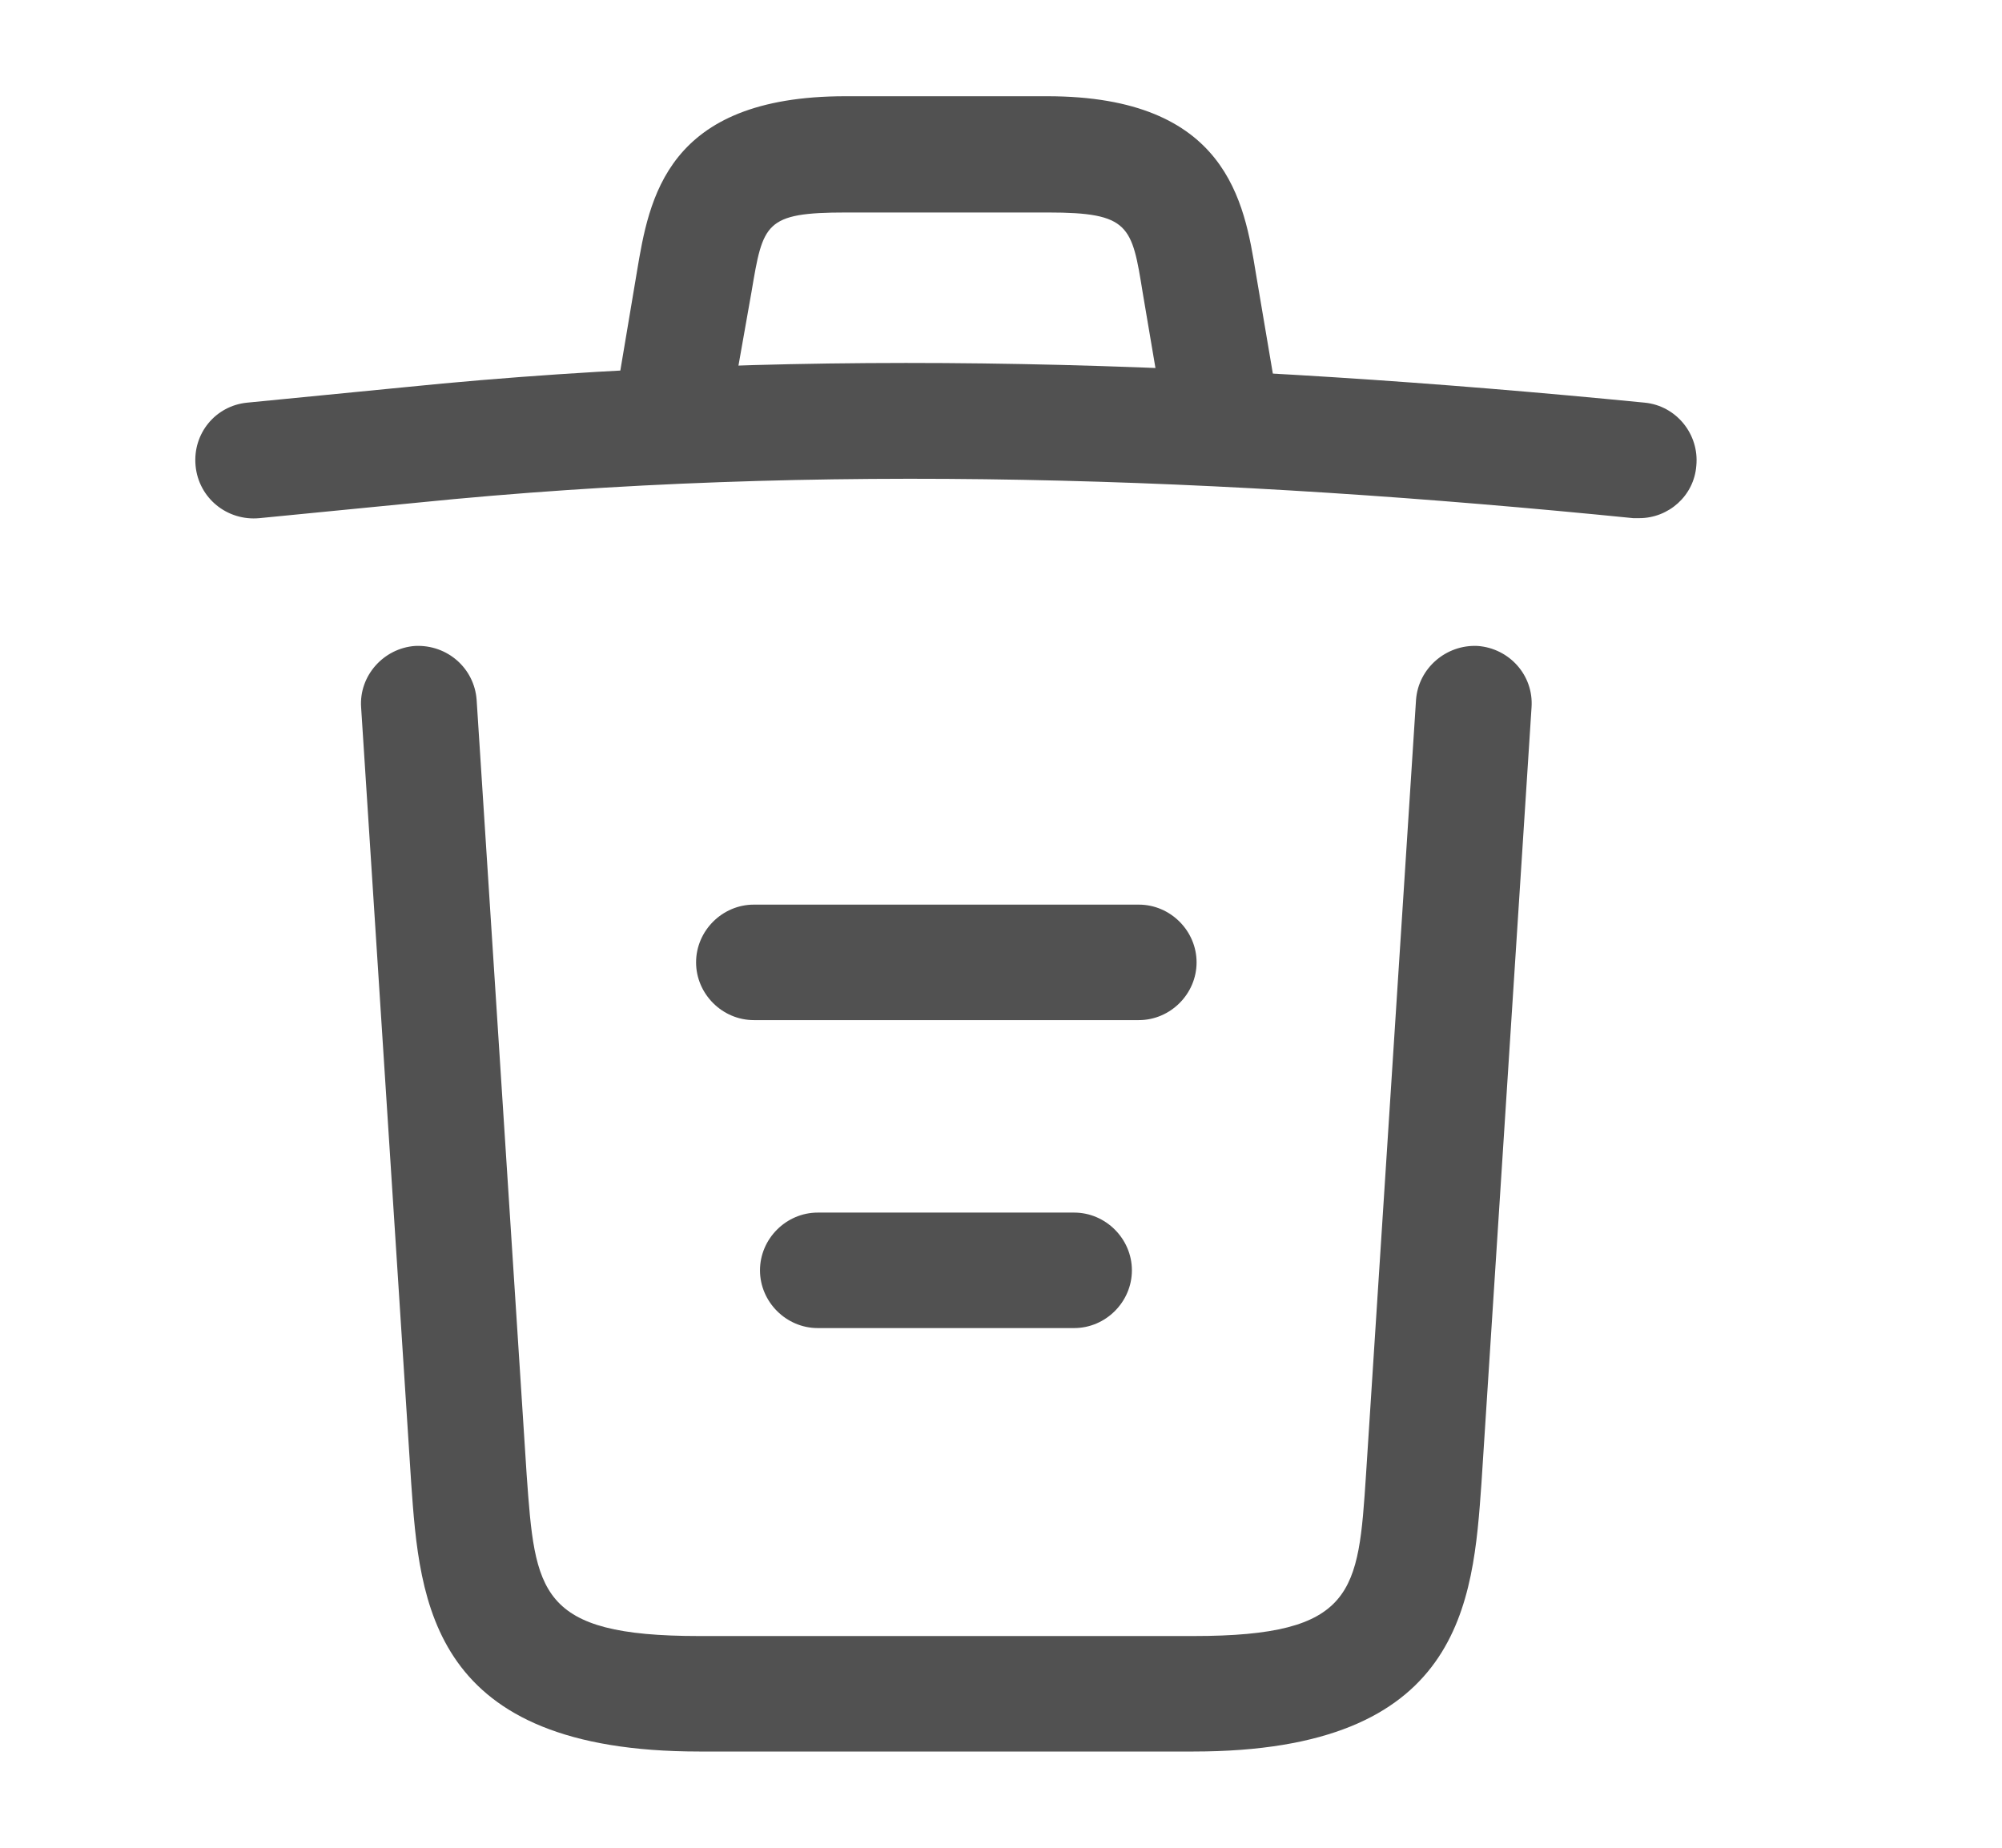 <svg width="13" height="12" viewBox="0 0 13 12" fill="none" xmlns="http://www.w3.org/2000/svg">
<path d="M10.645 3.365C10.635 3.365 10.62 3.365 10.605 3.365C7.96 3.1 5.32 3 2.705 3.265L1.685 3.365C1.475 3.385 1.29 3.235 1.27 3.025C1.25 2.815 1.4 2.635 1.605 2.615L2.625 2.515C5.285 2.245 7.98 2.35 10.68 2.615C10.885 2.635 11.035 2.82 11.015 3.025C11 3.22 10.835 3.365 10.645 3.365Z" fill="#515151"/>
<path d="M4.395 2.86C4.375 2.86 4.355 2.86 4.33 2.855C4.13 2.82 3.99 2.625 4.025 2.425L4.135 1.77C4.215 1.29 4.325 0.625 5.49 0.625H6.8C7.97 0.625 8.08 1.315 8.155 1.775L8.265 2.425C8.3 2.63 8.16 2.825 7.96 2.855C7.755 2.89 7.56 2.75 7.53 2.55L7.42 1.9C7.35 1.465 7.335 1.38 6.805 1.38H5.495C4.965 1.38 4.955 1.45 4.88 1.895L4.765 2.545C4.735 2.73 4.575 2.86 4.395 2.86Z" fill="#515151"/>
<path d="M7.75 11.375H4.54C2.795 11.375 2.725 10.41 2.67 9.63L2.345 4.595C2.33 4.39 2.49 4.21 2.695 4.195C2.905 4.185 3.08 4.34 3.095 4.545L3.42 9.58C3.475 10.34 3.495 10.625 4.54 10.625H7.75C8.8 10.625 8.82 10.34 8.87 9.58L9.195 4.545C9.21 4.34 9.39 4.185 9.595 4.195C9.8 4.21 9.96 4.385 9.945 4.595L9.62 9.63C9.565 10.41 9.495 11.375 7.75 11.375Z" fill="#515151"/>
<path d="M6.975 8.625H5.31C5.105 8.625 4.935 8.455 4.935 8.25C4.935 8.045 5.105 7.875 5.31 7.875H6.975C7.18 7.875 7.35 8.045 7.35 8.25C7.35 8.455 7.18 8.625 6.975 8.625Z" fill="#515151"/>
<path d="M7.395 6.625H4.895C4.69 6.625 4.52 6.455 4.52 6.25C4.52 6.045 4.69 5.875 4.895 5.875H7.395C7.6 5.875 7.77 6.045 7.77 6.25C7.77 6.455 7.6 6.625 7.395 6.625Z" fill="#515151"/>
</svg>
